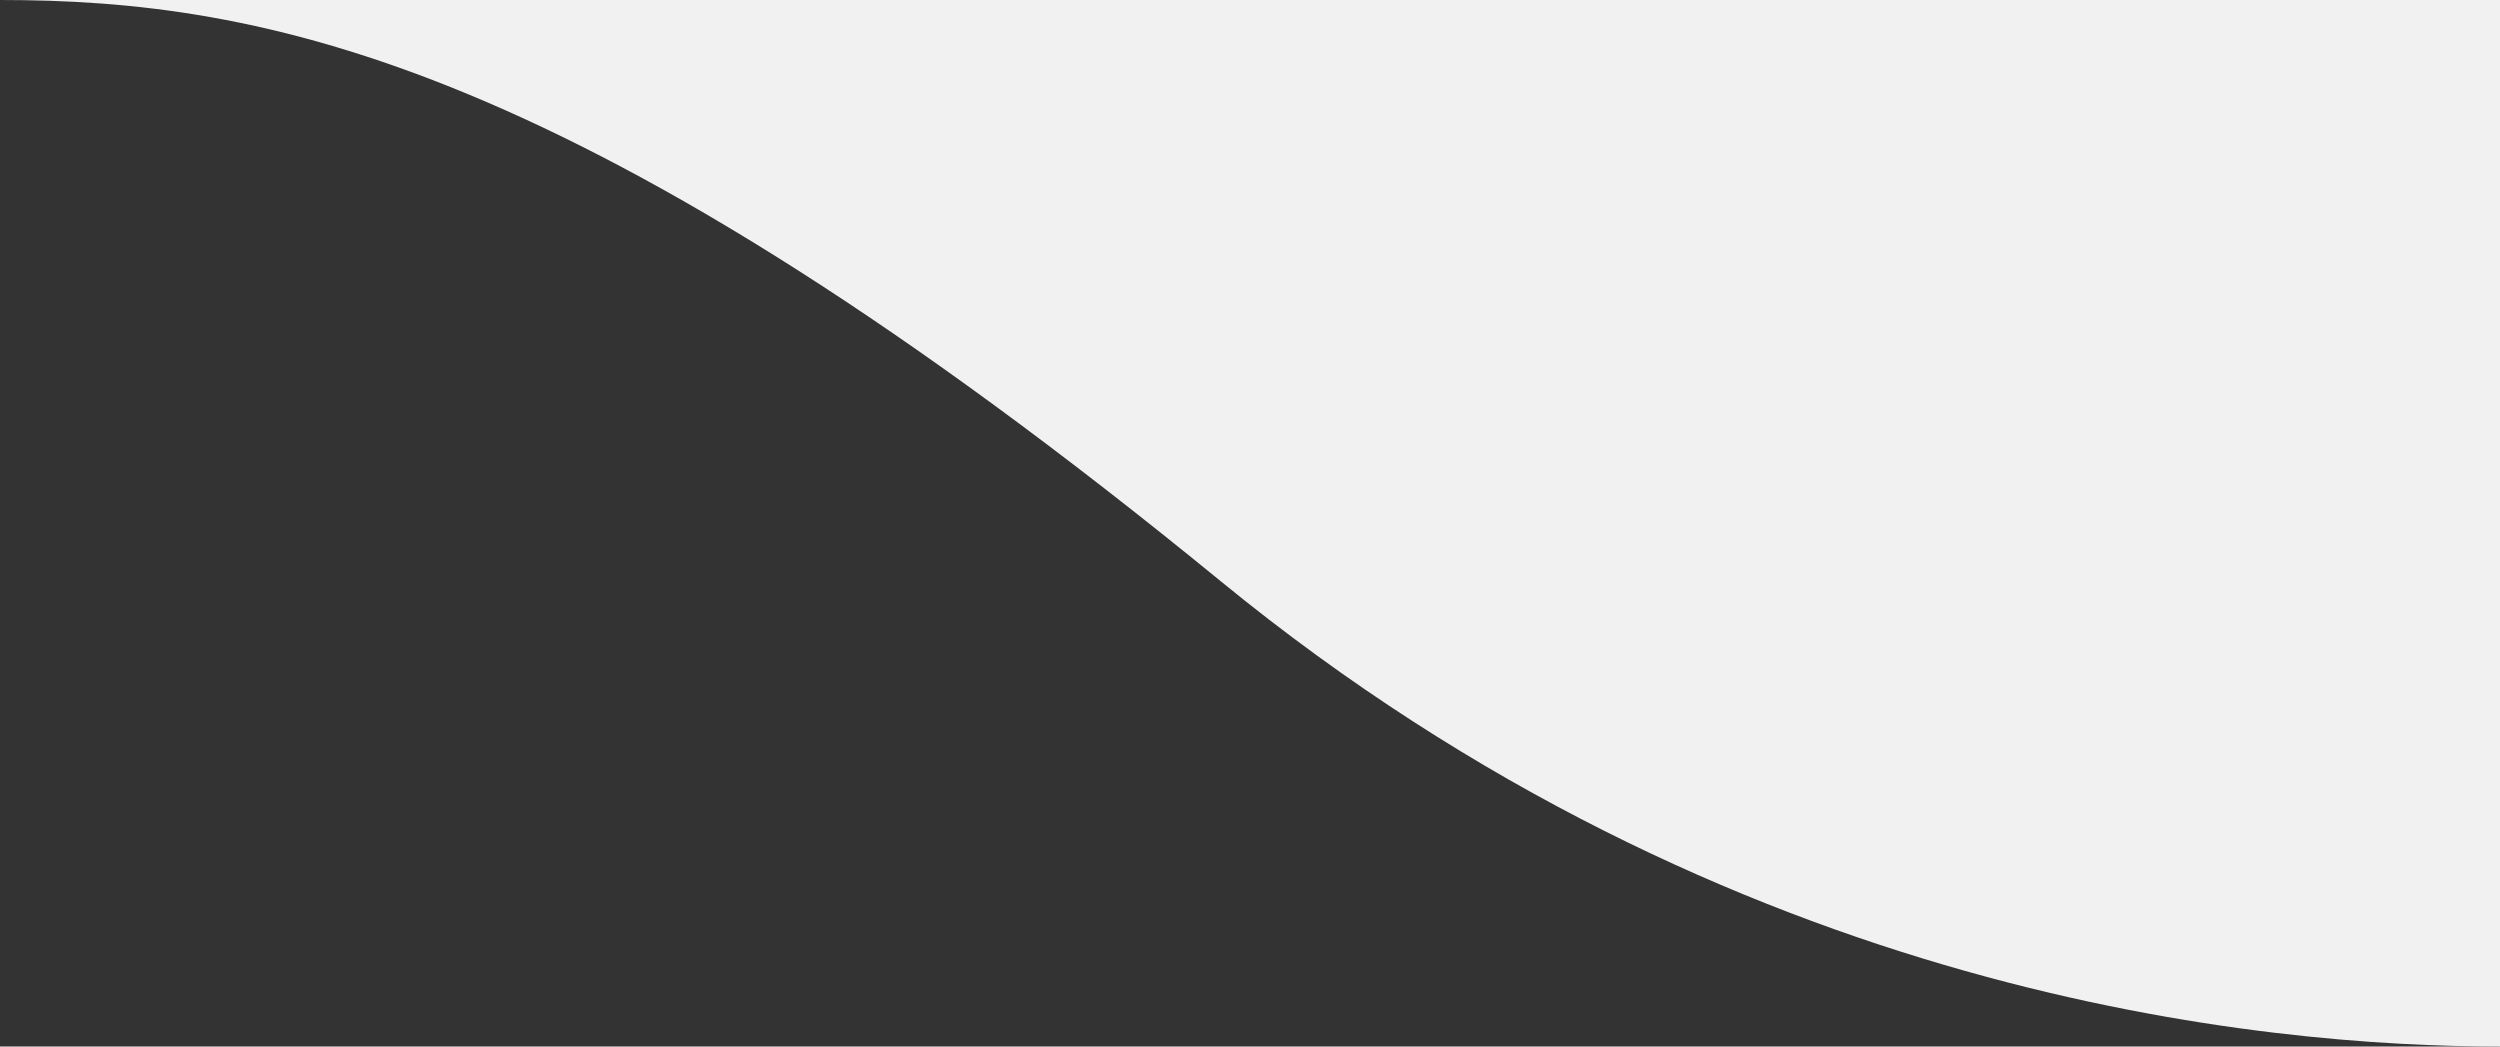 <svg width="43" height="18" viewBox="0 0 43 18" fill="none" xmlns="http://www.w3.org/2000/svg">
<rect x="0" y="0" width="43" height="18" fill="#333333" stroke="none"/>
<path d="M21 10C29.8 17.2 39 18 43 18V0H0C4.5 0 10 1 21 10Z" fill="#f1f1f1"/>
</svg>

